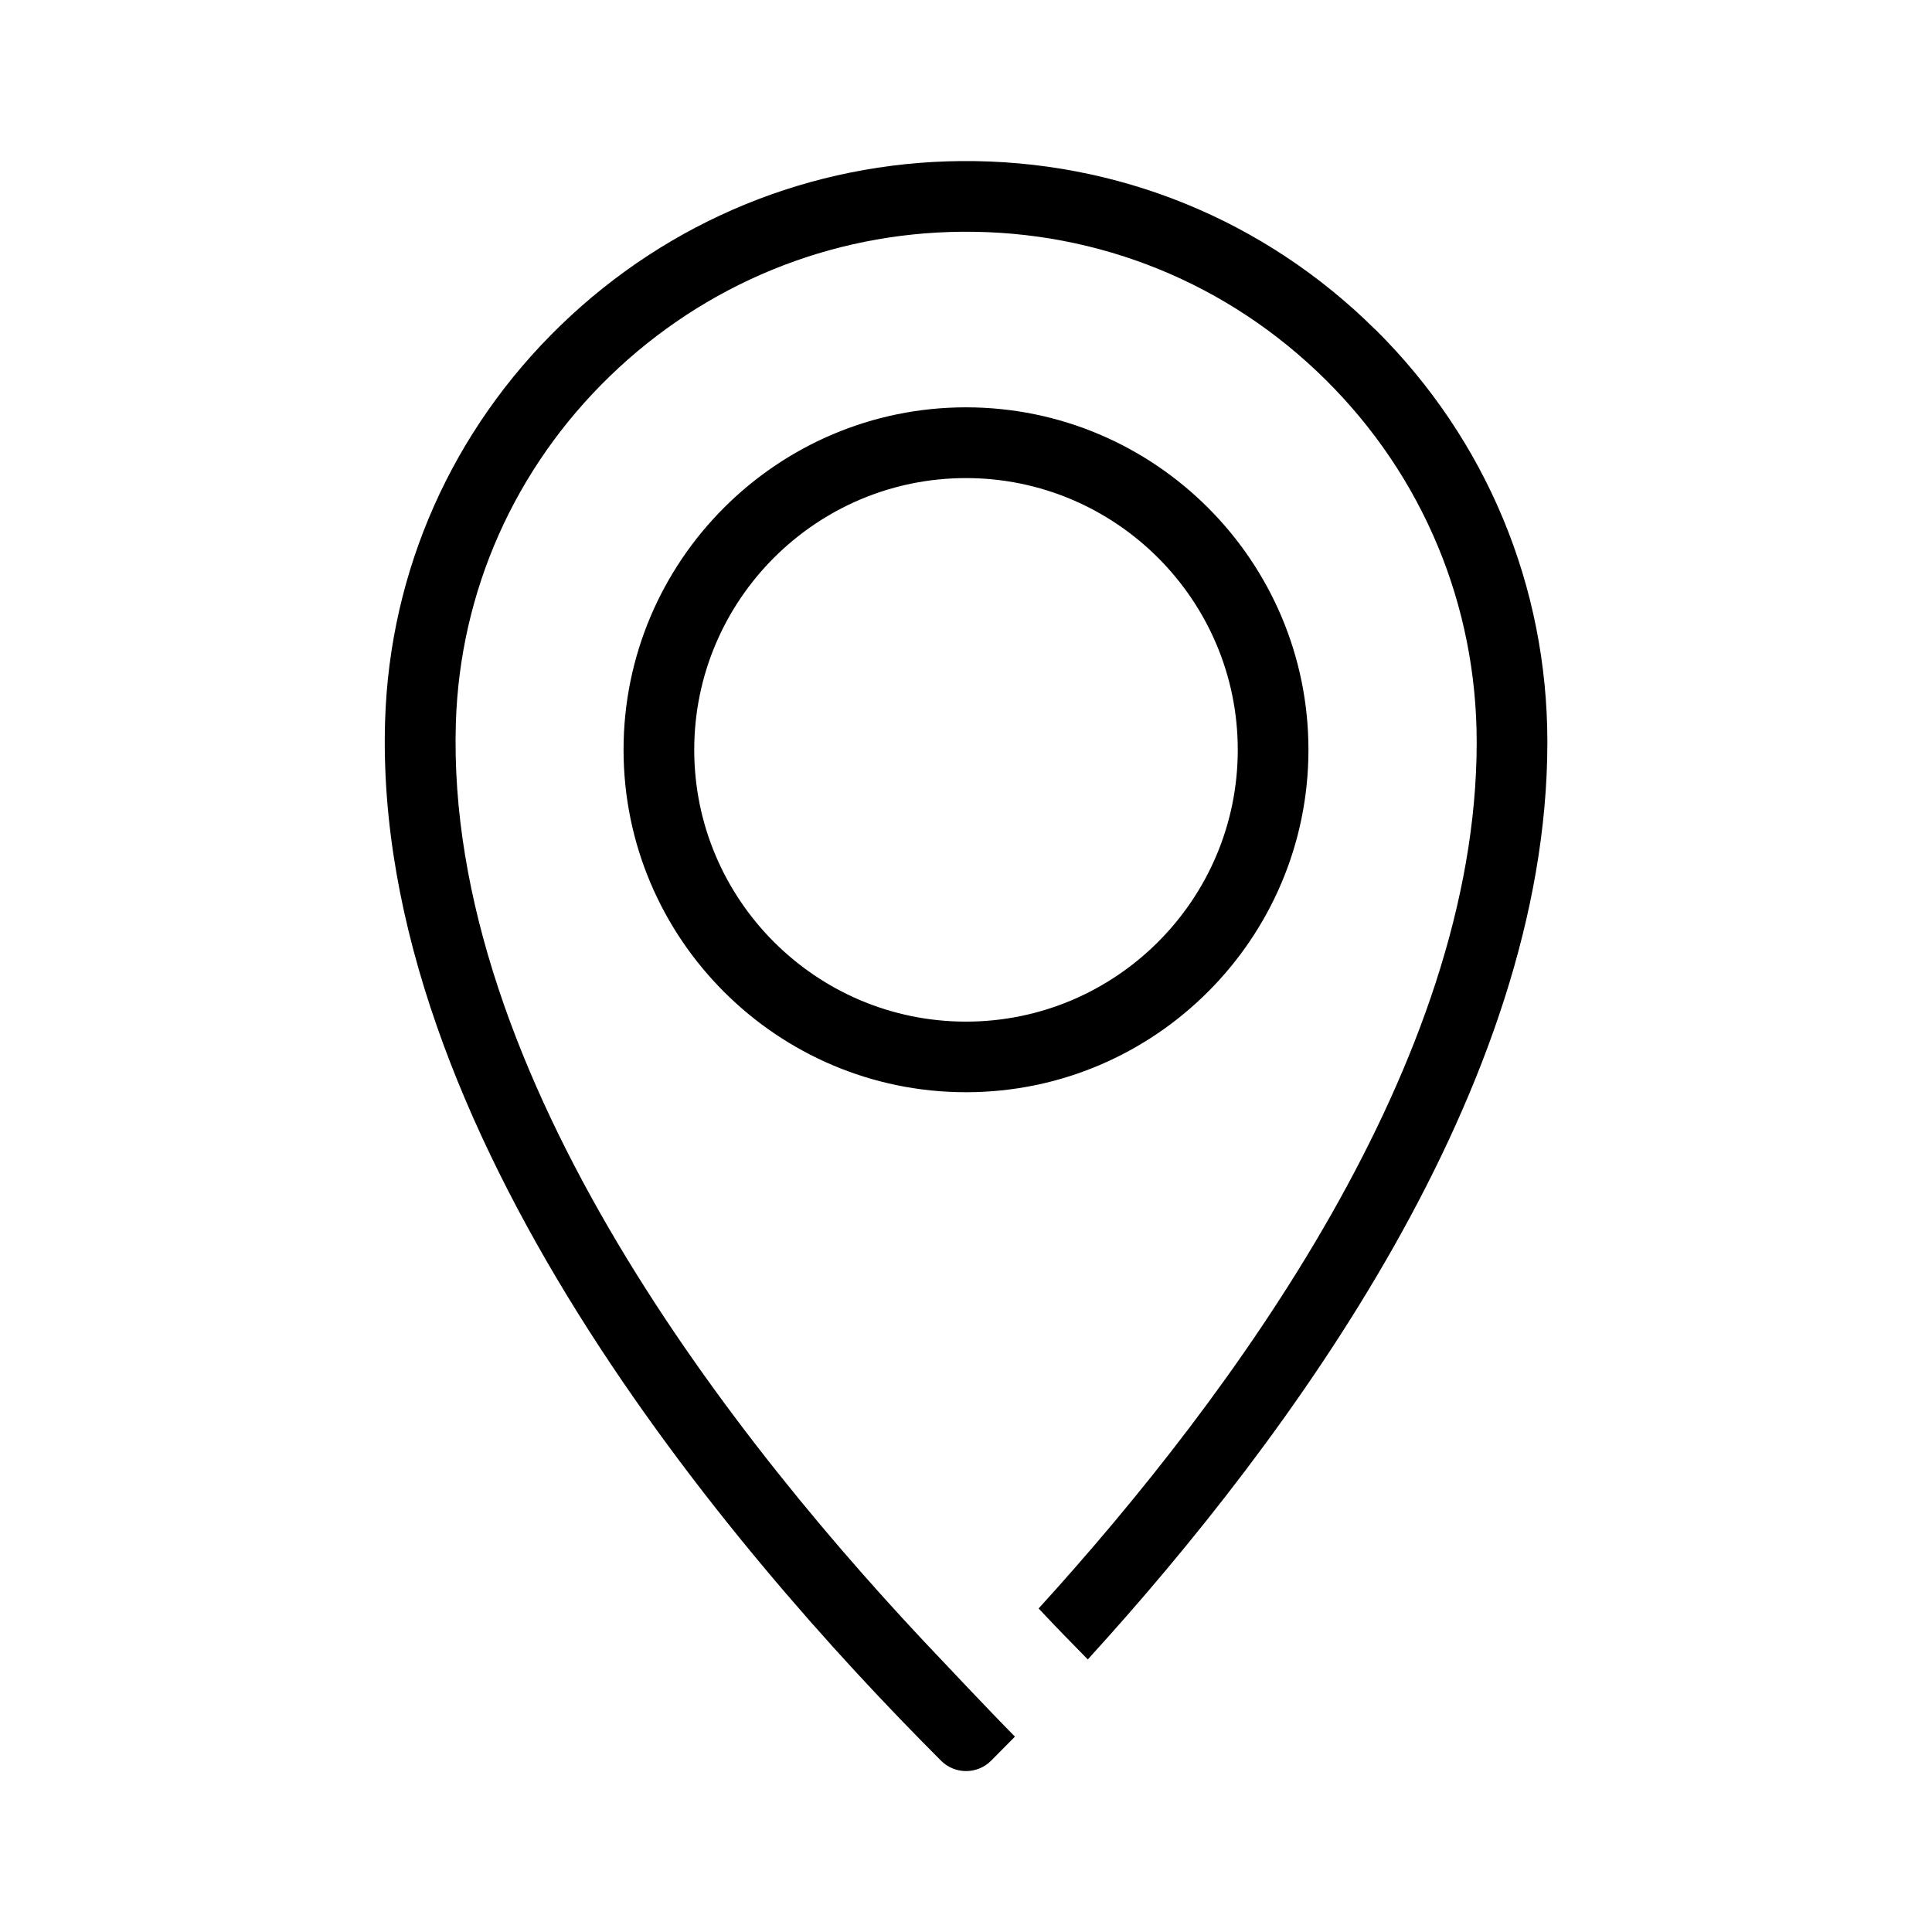 <?xml version="1.0" encoding="UTF-8"?><svg id="Layer_1" xmlns="http://www.w3.org/2000/svg" width="24" height="24" viewBox="0 0 24 24"><path d="m12,5.06c-2.346,0-4.254,1.909-4.254,4.254,0,2.346,1.909,4.254,4.254,4.254s4.254-1.909,4.254-4.254c0-2.346-1.909-4.254-4.254-4.254Zm0,7.631c-1.862,0-3.376-1.515-3.376-3.376,0-1.862,1.515-3.376,3.376-3.376s3.376,1.515,3.376,3.376c0,1.862-1.515,3.376-3.376,3.376Zm5.085-8.596c-1.377-1.366-3.207-2.11-5.144-2.094-1.865.015-3.632.74-4.976,2.04-1.348,1.304-2.122,3.047-2.181,4.907-.161,5.076,4.258,10.276,6.906,12.924.086.086.198.129.311.129s.225-.043.311-.129c.096-.096.195-.196.296-.299-.309-.312-.899-.939-.899-.939-2.561-2.681-6.185-7.27-6.046-11.658.052-1.631.731-3.159,1.914-4.304,1.181-1.143,2.733-1.78,4.372-1.793,1.703-.015,3.309.639,4.519,1.839,1.21,1.2,1.876,2.799,1.876,4.503,0,3.978-3.012,8.09-5.442,10.76.199.212.403.423.611.633,2.533-2.778,5.709-7.115,5.709-11.394,0-1.94-.758-3.76-2.136-5.126Z"/></svg>